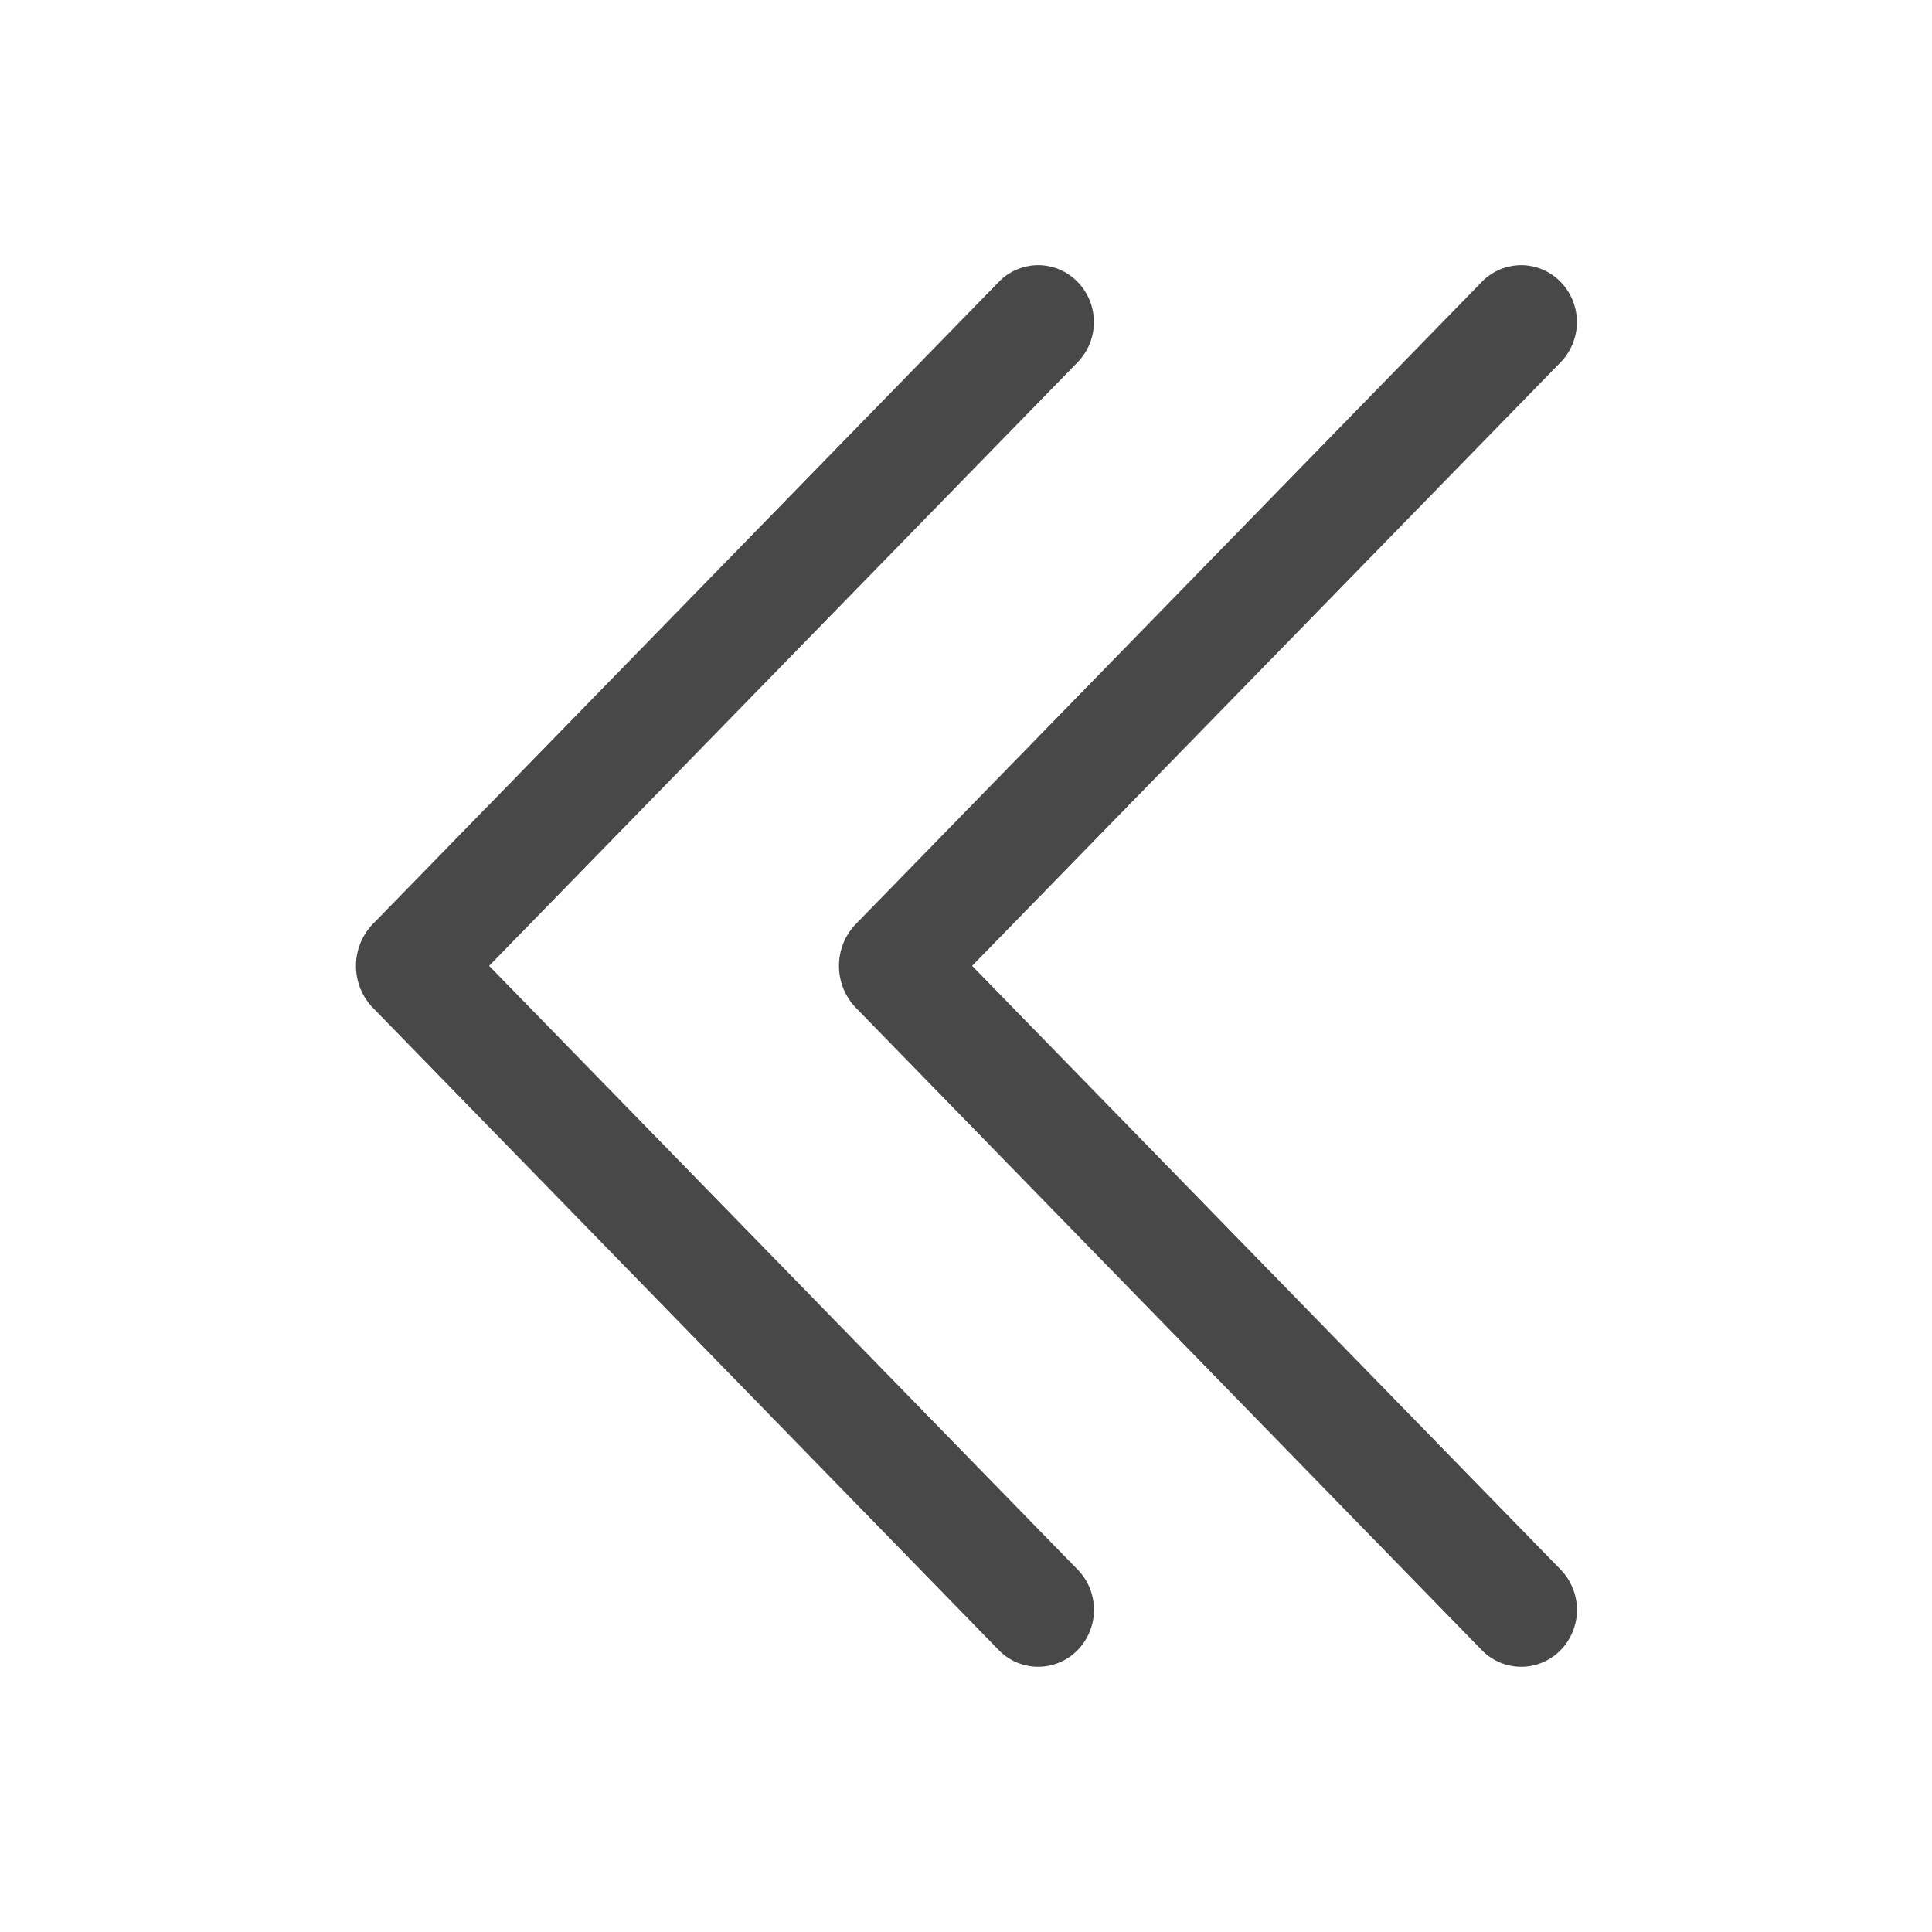 <svg width="24" height="24" viewBox="0 0 24 24" fill="none" xmlns="http://www.w3.org/2000/svg">
<path d="M12.408 3.501C12.471 3.436 12.547 3.384 12.631 3.348C12.715 3.313 12.806 3.294 12.897 3.294C12.988 3.294 13.078 3.313 13.162 3.348C13.246 3.384 13.322 3.436 13.386 3.501C13.516 3.635 13.589 3.814 13.589 4.001C13.589 4.188 13.516 4.367 13.386 4.501L6.076 11.998L13.386 19.497C13.452 19.564 13.504 19.644 13.539 19.731C13.573 19.819 13.591 19.912 13.59 20.006C13.589 20.101 13.569 20.194 13.532 20.28C13.495 20.367 13.441 20.445 13.374 20.511C13.31 20.573 13.234 20.623 13.15 20.656C13.067 20.69 12.978 20.706 12.888 20.705C12.799 20.704 12.71 20.685 12.627 20.65C12.545 20.614 12.47 20.563 12.408 20.499L4.635 12.522C4.498 12.382 4.422 12.194 4.422 11.998C4.422 11.803 4.498 11.615 4.635 11.475L12.408 3.501ZM18.408 3.501C18.471 3.436 18.547 3.384 18.631 3.348C18.715 3.313 18.806 3.294 18.897 3.294C18.988 3.294 19.078 3.313 19.162 3.348C19.246 3.384 19.322 3.436 19.386 3.501C19.516 3.635 19.589 3.814 19.589 4.001C19.589 4.188 19.516 4.367 19.386 4.501L12.076 11.998L19.386 19.497C19.452 19.564 19.503 19.644 19.538 19.731C19.573 19.819 19.591 19.912 19.59 20.006C19.589 20.101 19.569 20.194 19.532 20.28C19.495 20.367 19.441 20.445 19.374 20.511C19.31 20.573 19.234 20.623 19.15 20.656C19.067 20.69 18.978 20.706 18.888 20.705C18.799 20.704 18.71 20.685 18.628 20.65C18.545 20.614 18.47 20.563 18.408 20.499L10.635 12.522C10.498 12.382 10.422 12.194 10.422 11.998C10.422 11.803 10.498 11.615 10.635 11.475L18.408 3.501Z" fill="#484848"/>
</svg>
